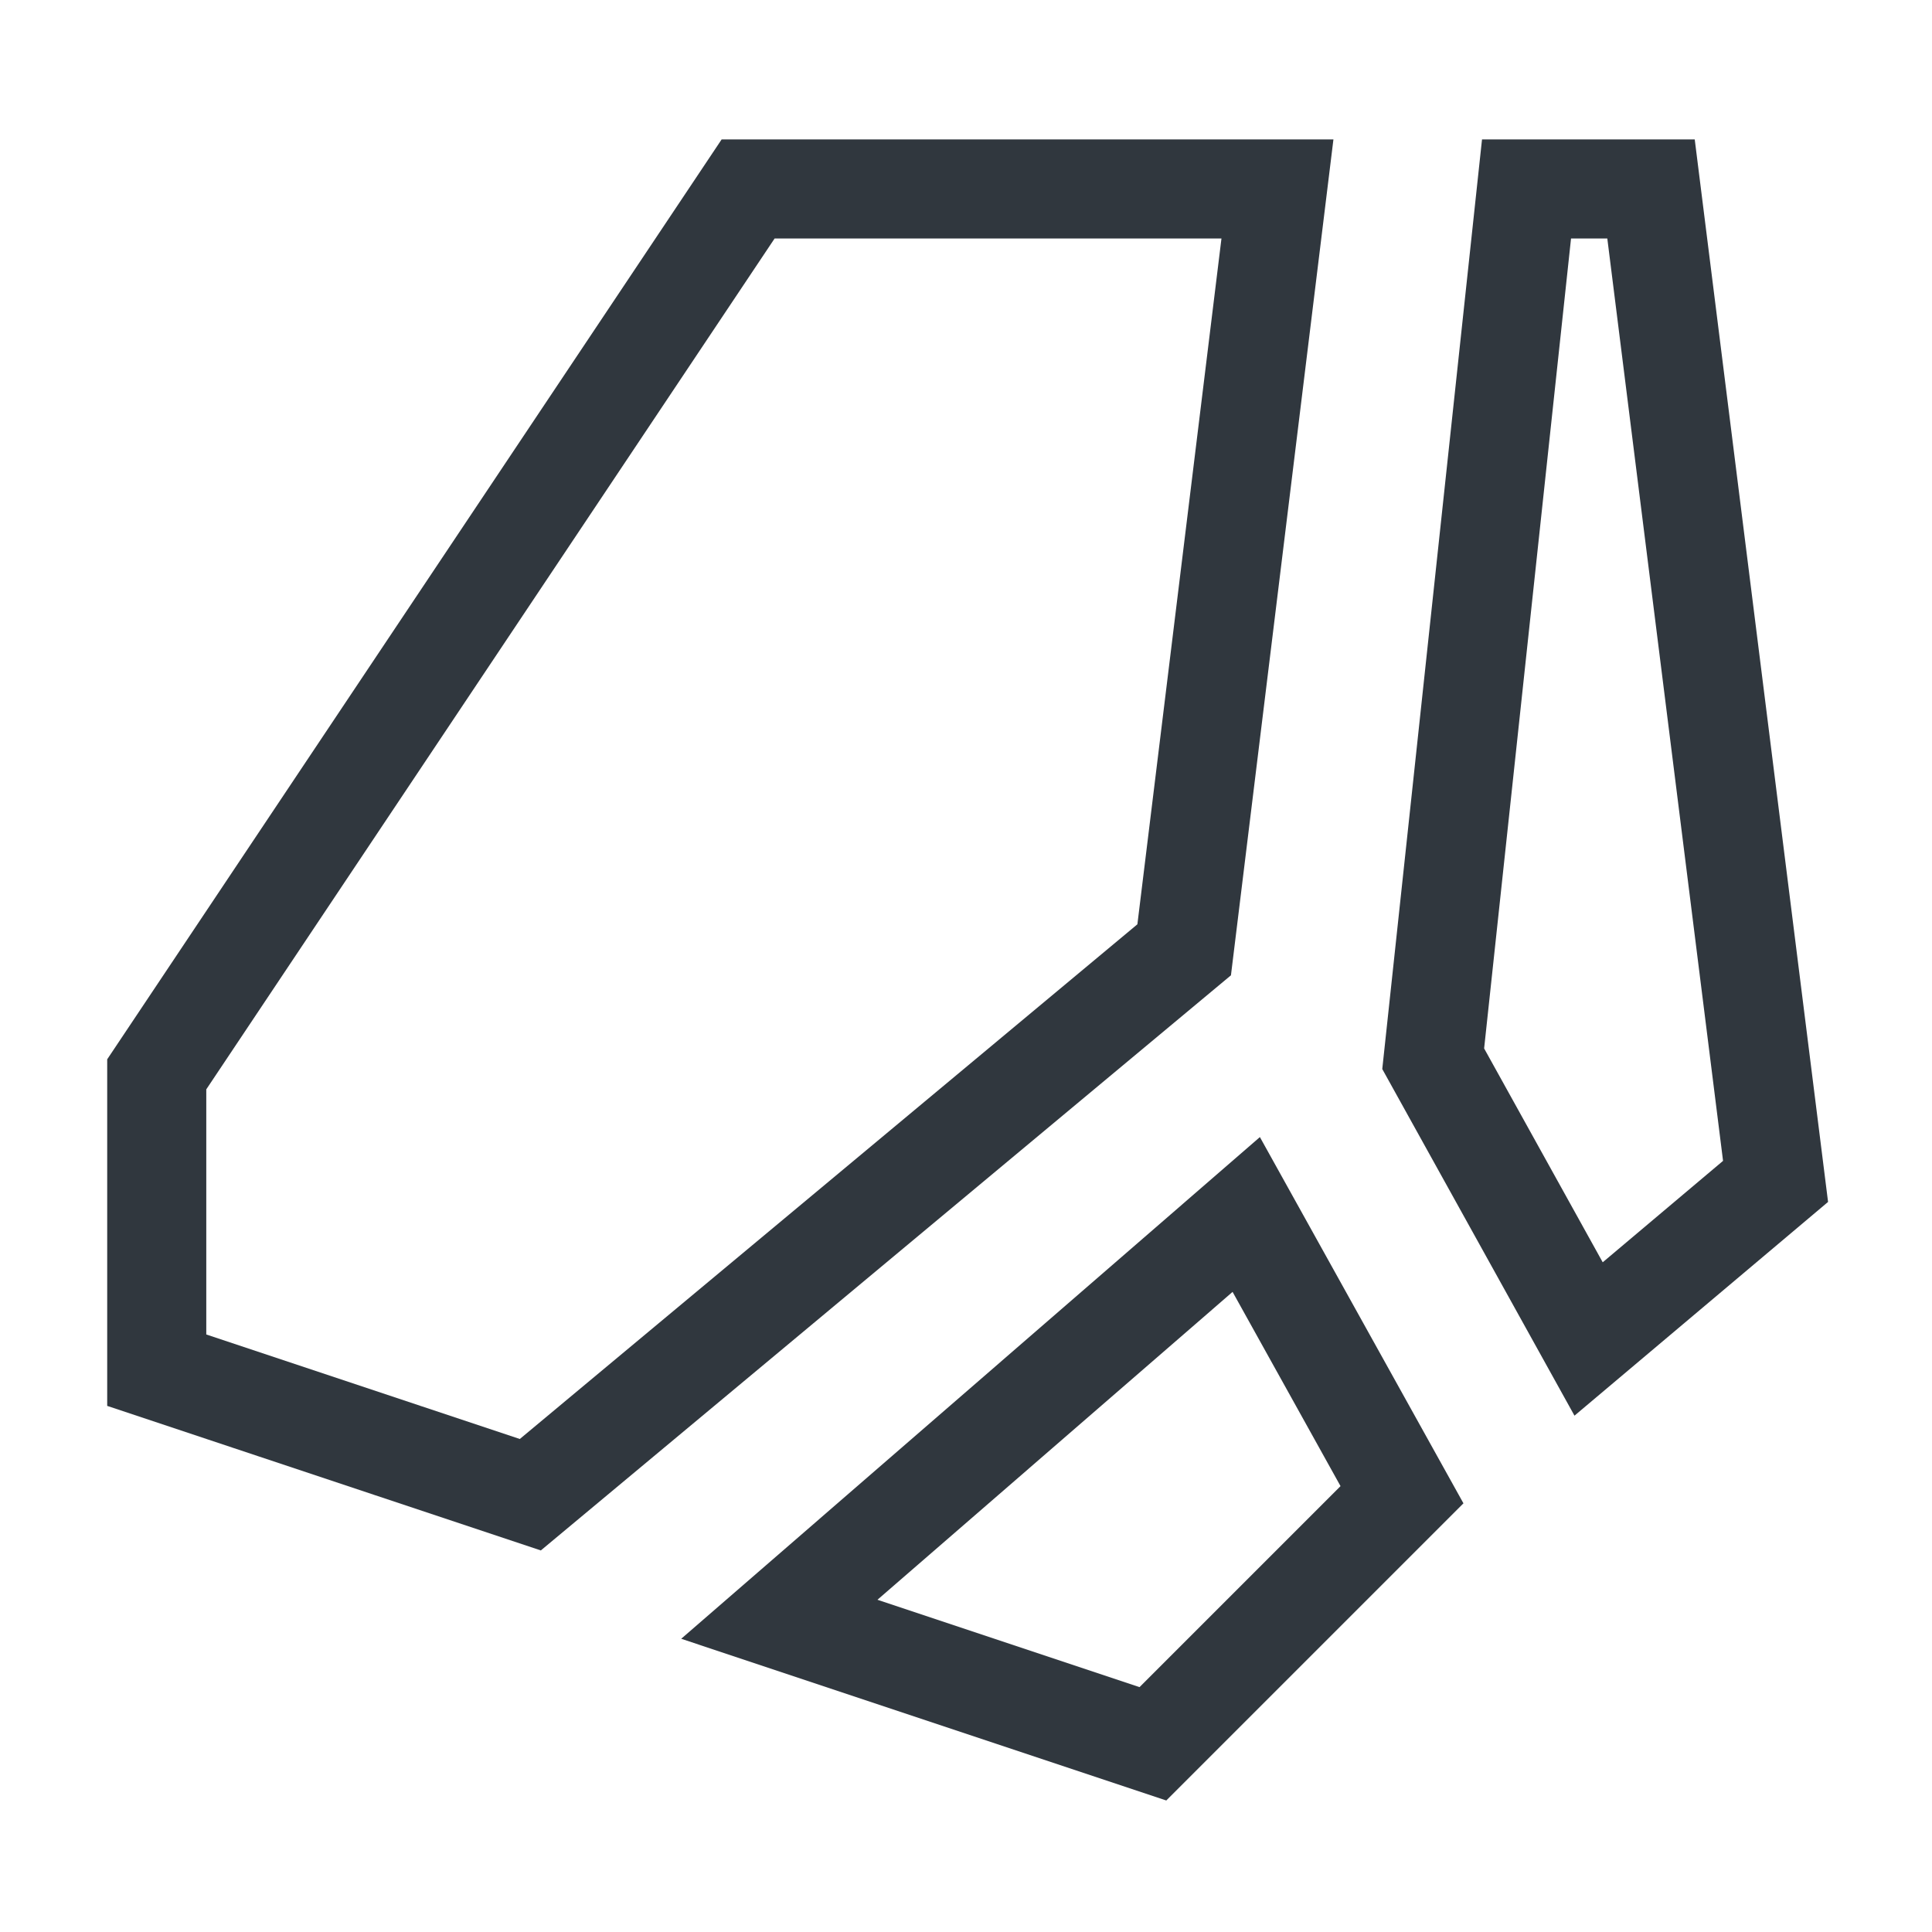 <svg xmlns="http://www.w3.org/2000/svg" width="39" height="39" viewBox="0 0 39 39"><g id="e3fed1bf-88ce-4b60-8fc6-a834b167f647" data-name="illustration"><path d="M28.301,30.173l-3.144-5.657-9.425,8.171,7.541,2.514Z" style="fill:none;stroke:#30373e;stroke-width:2px"/><path d="M35.842,23.848,33.328,3.814H30.815L28.931,21.372l3.137,5.657Z" style="fill:none;stroke:#30373e;stroke-width:2px"/><path d="M23.904,19.173,25.787,3.814H15.102L3.164,21.687v5.972l7.541,2.514Z" style="fill:none;stroke:#30373e;stroke-width:2px"/></g></svg>
